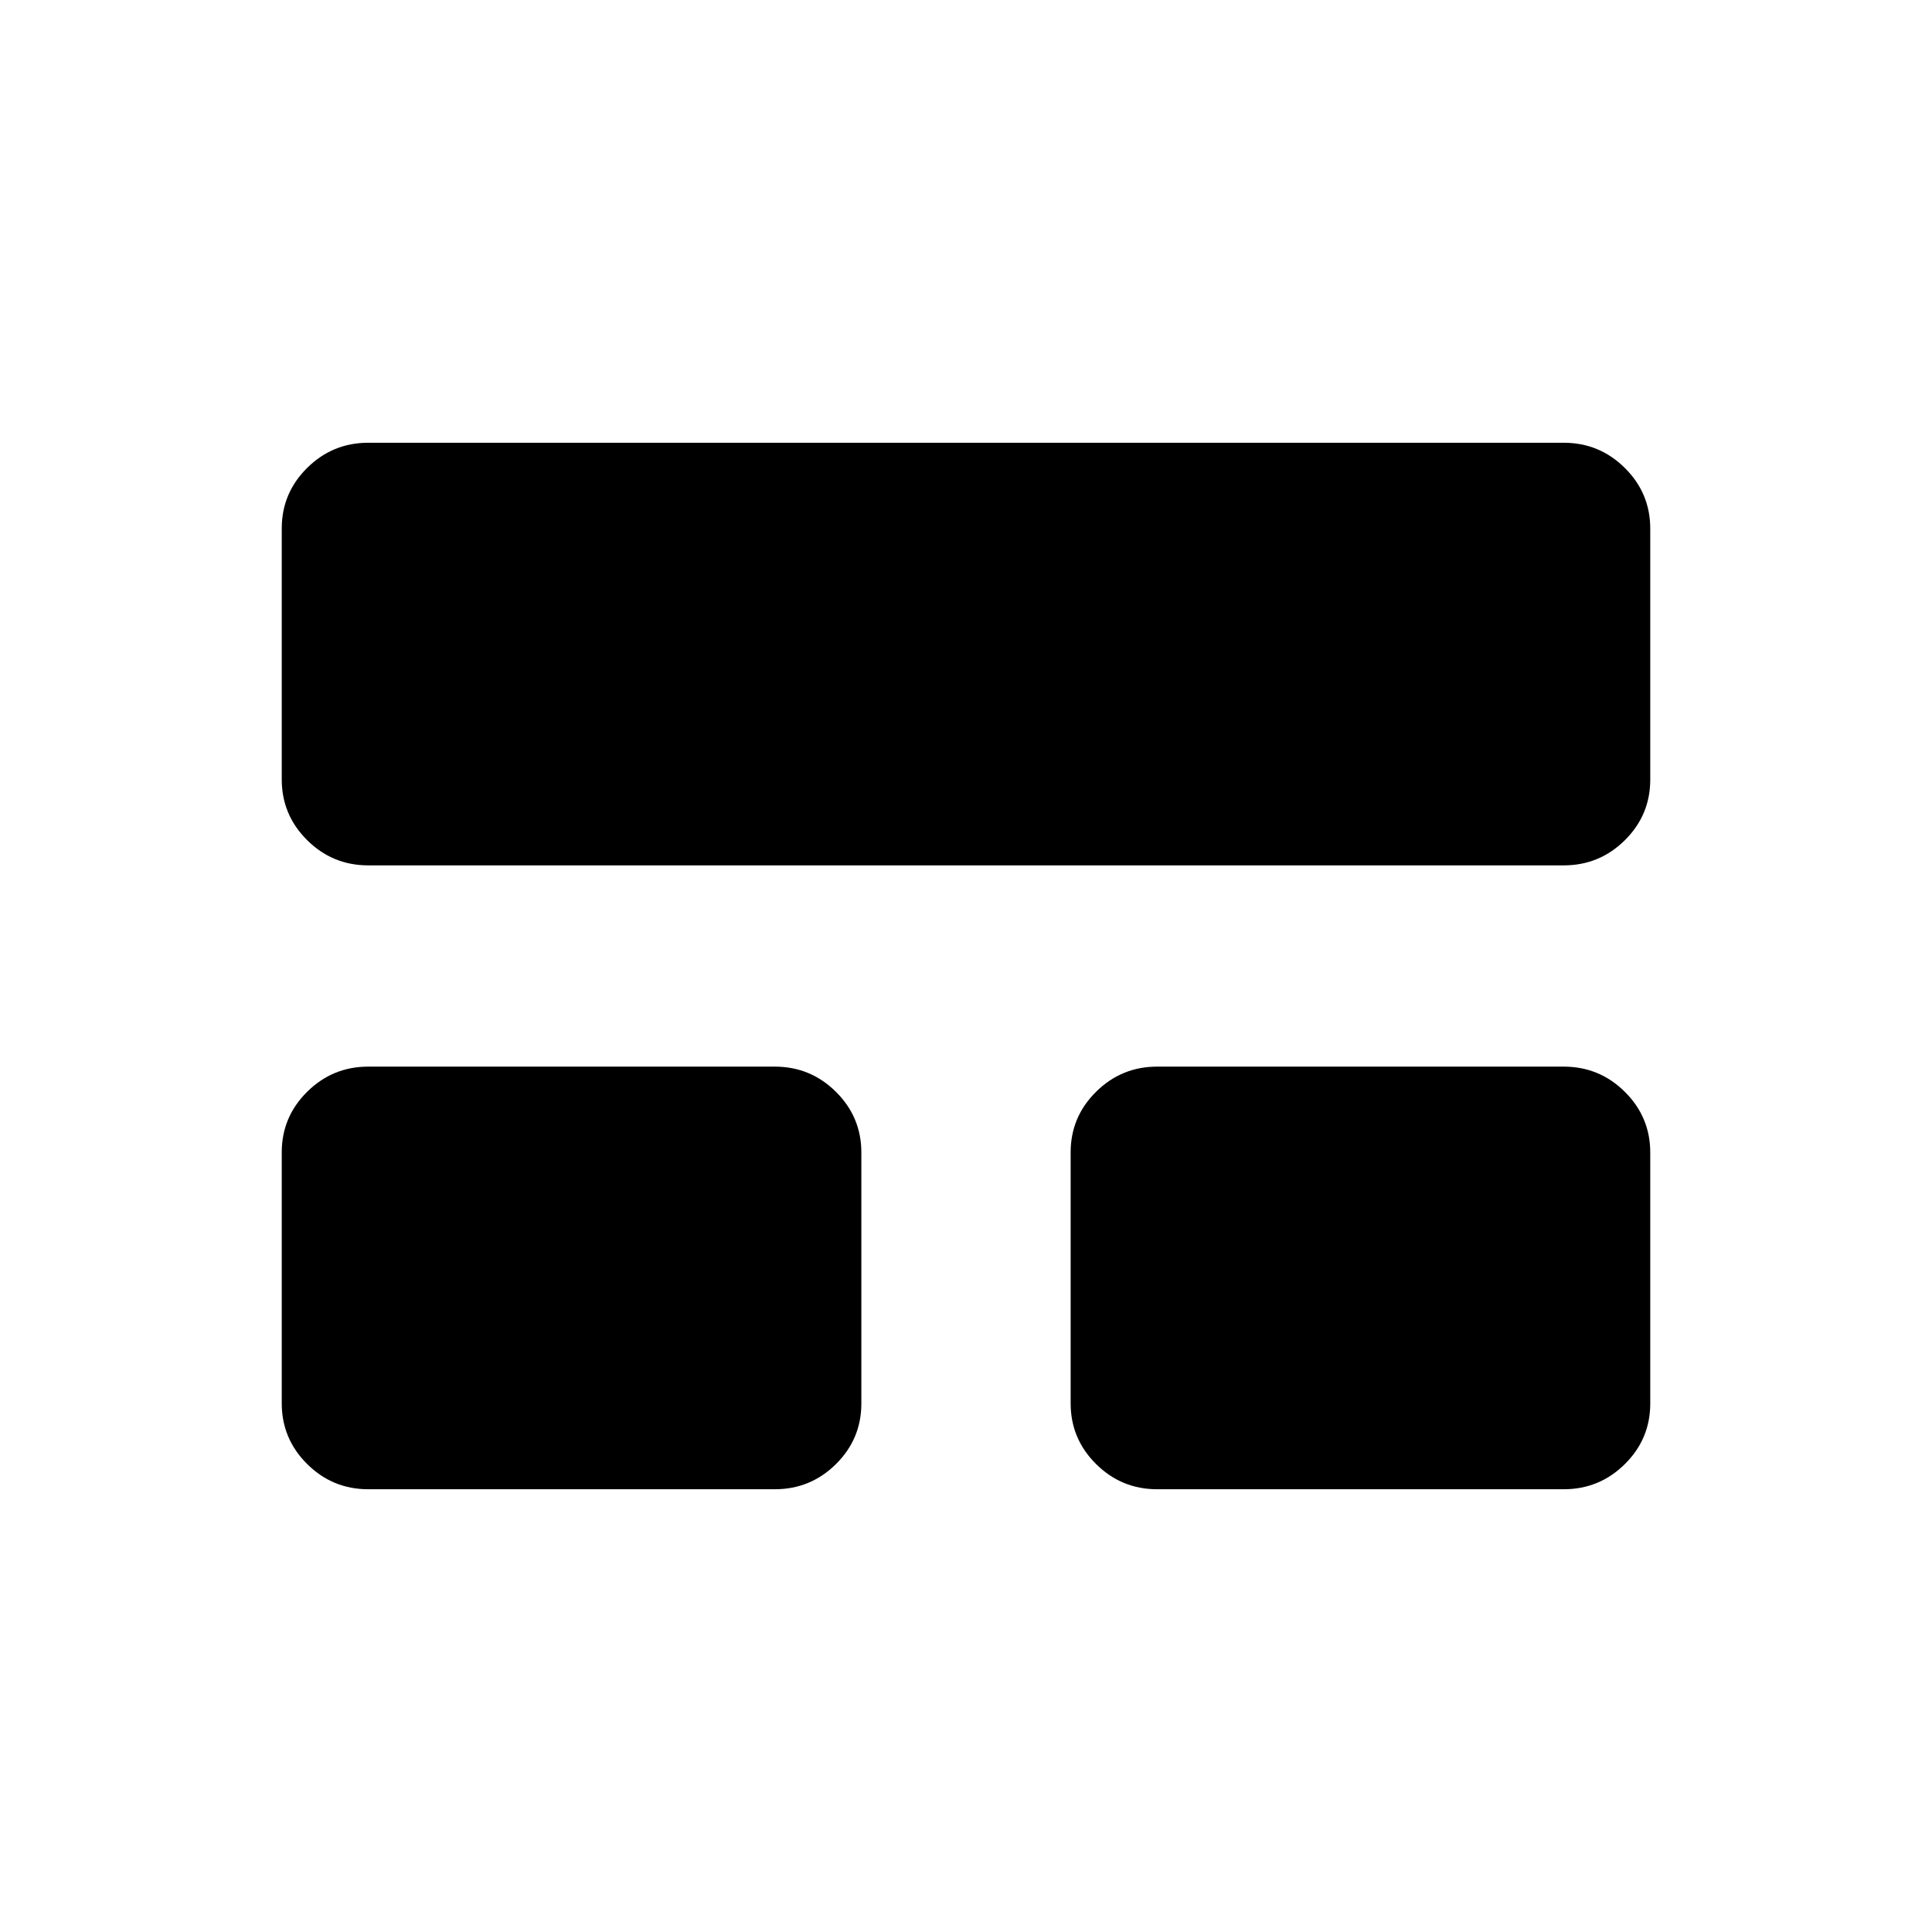 <svg xmlns="http://www.w3.org/2000/svg" height="24" viewBox="0 -960 960 960" width="24"><path d="M140-262.68v-124.71q0-17.61 12.63-30.11Q165.25-430 183-430h202q17.75 0 30.38 12.53Q428-404.94 428-387.32v124.71q0 17.61-12.62 30.11Q402.75-220 385-220H183q-17.75 0-30.37-12.53Q140-245.06 140-262.68Zm392 0v-124.71q0-17.61 12.63-30.11Q557.25-430 575-430h202q17.75 0 30.38 12.53Q820-404.94 820-387.32v124.71q0 17.61-12.62 30.11Q794.75-220 777-220H575q-17.75 0-30.37-12.53Q532-245.06 532-262.68Zm-392-310v-124.71q0-17.61 12.63-30.11Q165.25-740 183-740h594q17.75 0 30.38 12.53Q820-714.94 820-697.32v124.71q0 17.61-12.62 30.11Q794.75-530 777-530H183q-17.75 0-30.37-12.53Q140-555.06 140-572.68Z"/></svg>